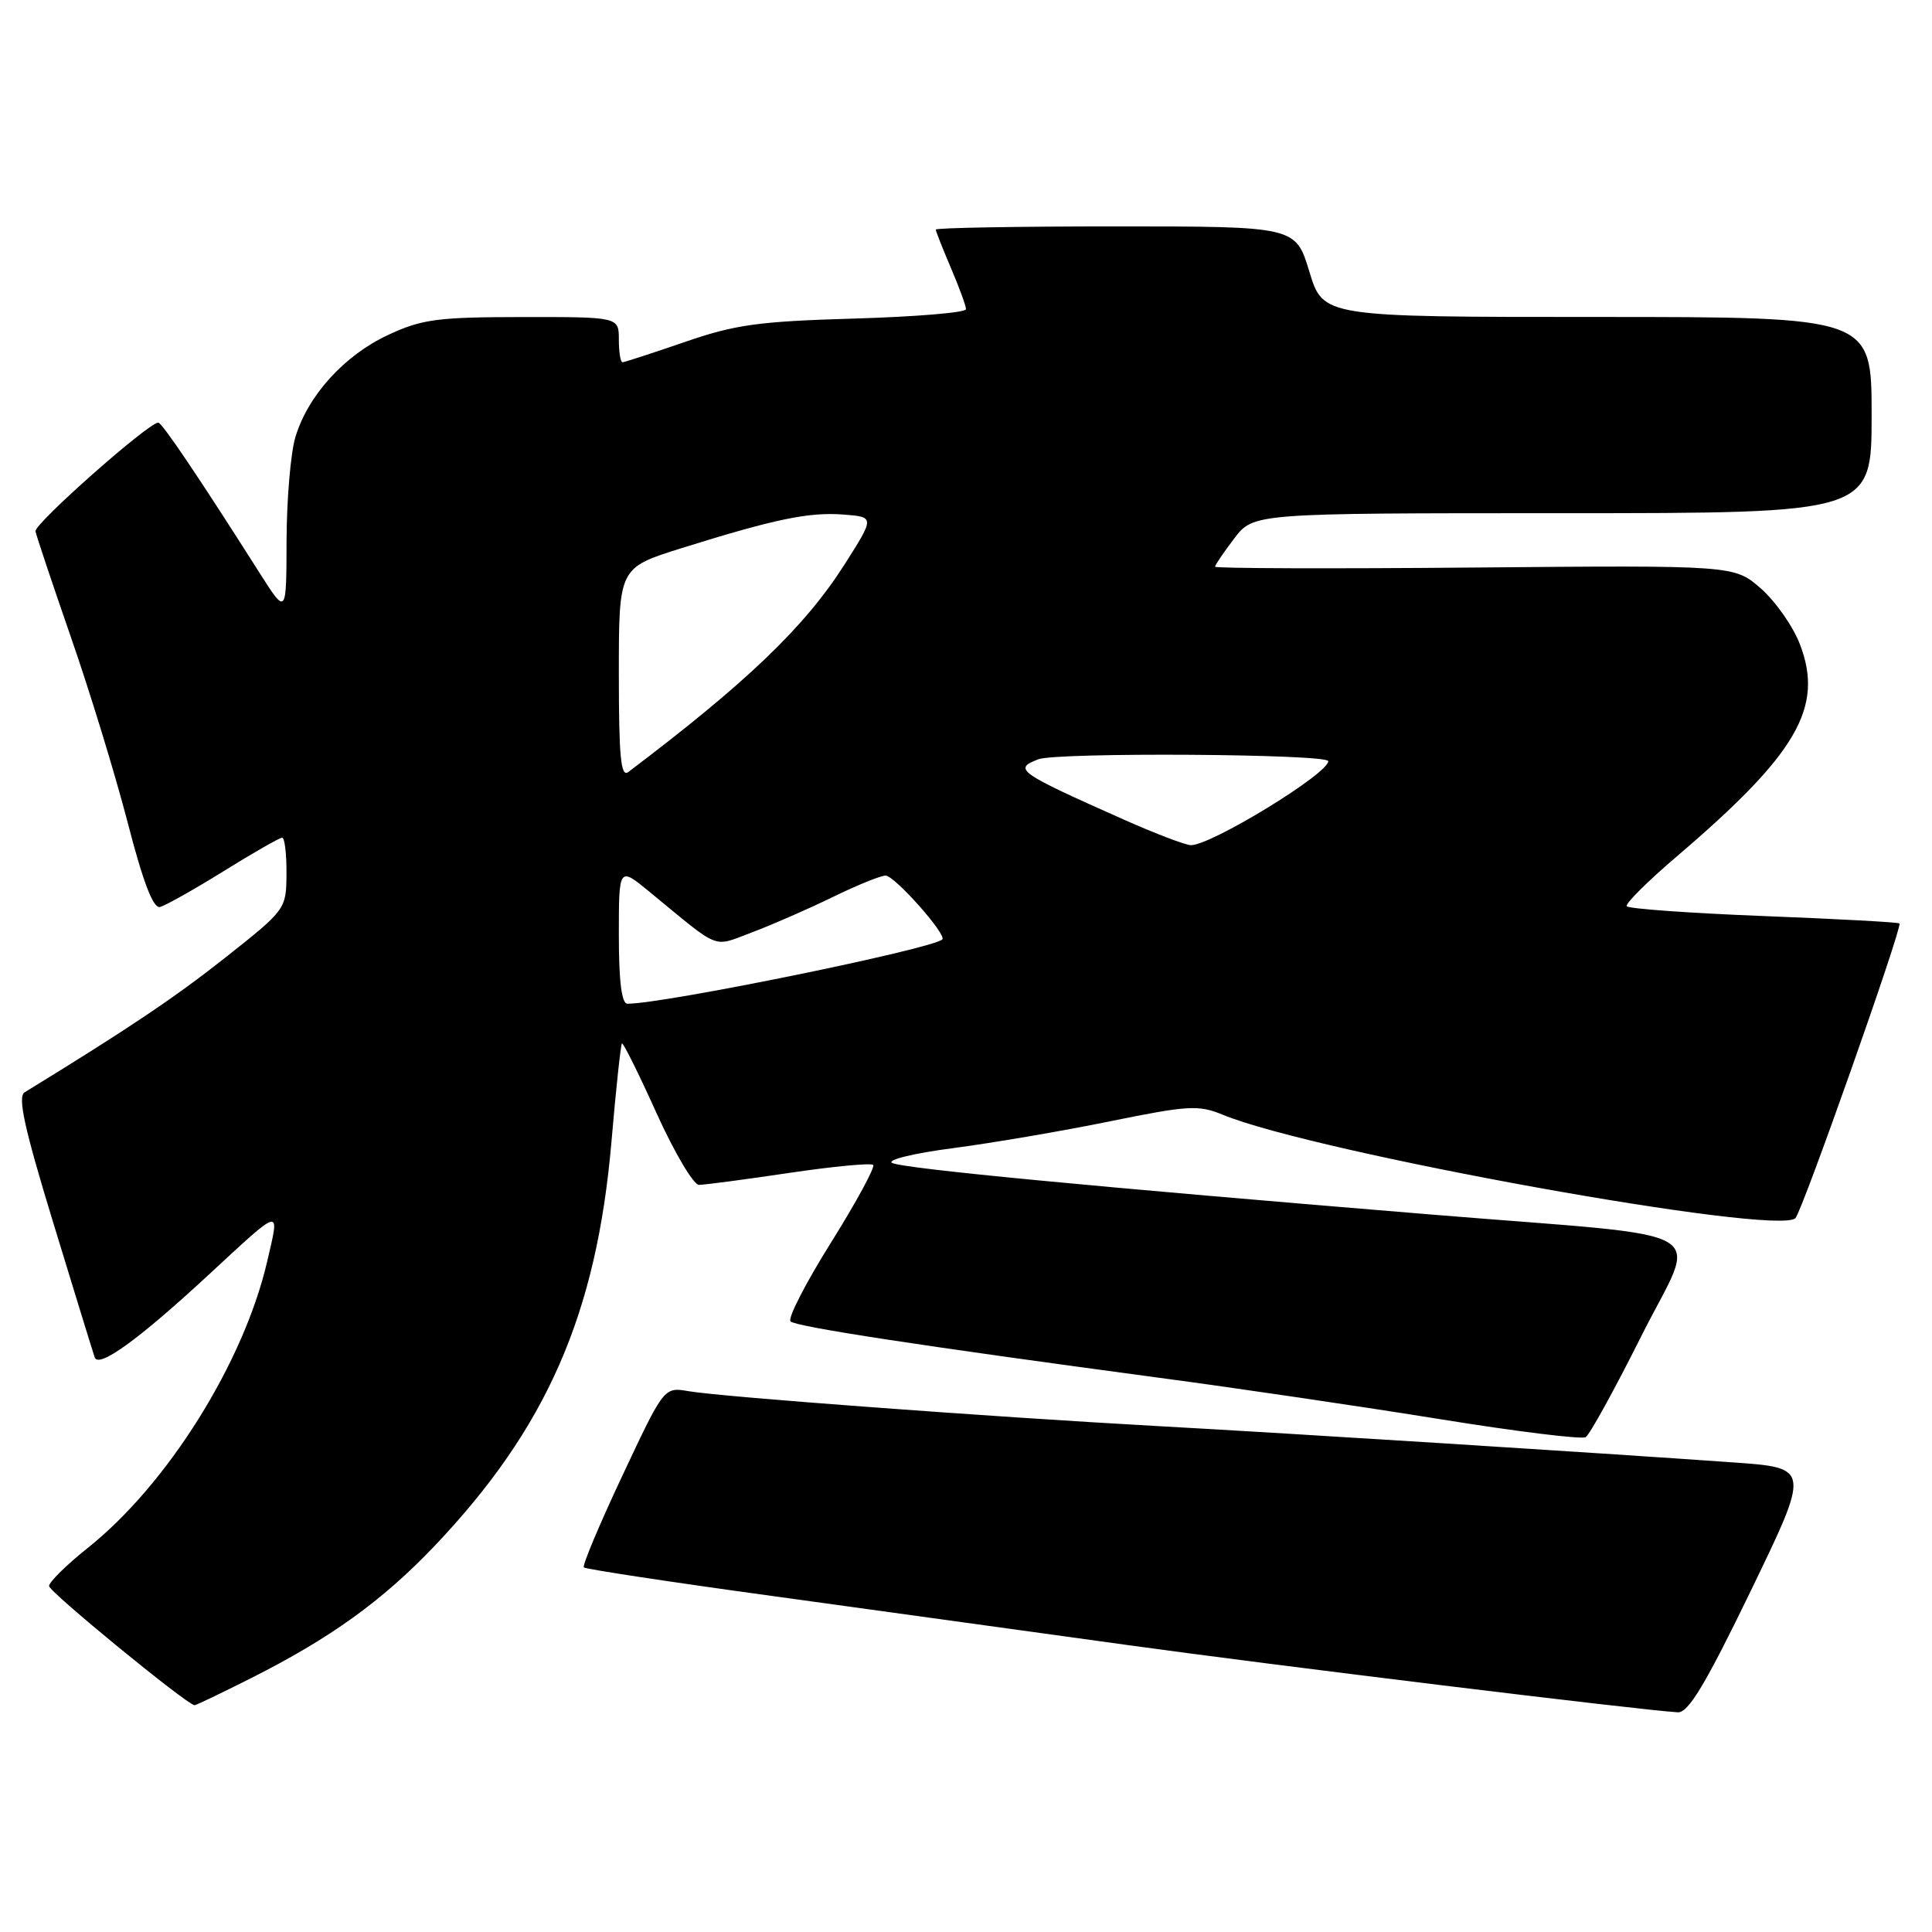 <?xml version="1.0" encoding="UTF-8" standalone="no"?>
<!DOCTYPE svg PUBLIC "-//W3C//DTD SVG 1.1//EN" "http://www.w3.org/Graphics/SVG/1.1/DTD/svg11.dtd" >
<svg xmlns="http://www.w3.org/2000/svg" xmlns:xlink="http://www.w3.org/1999/xlink" version="1.1" viewBox="0 0 256 256">
 <g >
 <path fill="currentColor"
d=" M 232.01 210.75 C 239.87 194.50 239.87 194.50 229.69 193.78 C 210.86 192.45 171.65 189.97 153.50 188.97 C 131.10 187.73 95.59 185.09 91.24 184.34 C 87.99 183.78 87.99 183.78 82.47 195.53 C 79.43 201.99 77.13 207.47 77.36 207.69 C 77.59 207.92 88.97 209.65 102.64 211.52 C 116.31 213.40 137.40 216.31 149.50 217.99 C 168.76 220.66 217.25 226.59 222.32 226.89 C 223.71 226.97 225.97 223.22 232.01 210.75 Z  M 33.27 222.36 C 43.73 217.10 50.68 212.10 57.56 204.87 C 72.44 189.22 79.05 174.13 81.02 151.30 C 81.62 144.29 82.25 138.42 82.41 138.26 C 82.56 138.10 84.63 142.25 86.99 147.49 C 89.36 152.72 91.89 157.00 92.62 157.00 C 93.34 157.00 98.72 156.29 104.56 155.42 C 110.40 154.55 115.41 154.08 115.70 154.36 C 115.98 154.65 113.47 159.28 110.11 164.65 C 106.75 170.01 104.34 174.71 104.75 175.09 C 105.54 175.81 121.88 178.31 153.50 182.55 C 163.94 183.94 180.74 186.42 190.83 188.05 C 200.91 189.68 209.59 190.75 210.11 190.43 C 210.64 190.11 213.95 184.09 217.48 177.05 C 224.96 162.10 228.39 164.11 190.00 160.96 C 145.14 157.28 119.53 154.83 118.20 154.09 C 117.48 153.69 121.14 152.80 126.32 152.13 C 131.51 151.45 140.87 149.85 147.13 148.57 C 157.44 146.47 158.83 146.39 162.00 147.70 C 174.18 152.74 235.70 163.85 237.91 161.40 C 238.86 160.35 252.12 122.79 251.69 122.36 C 251.54 122.20 243.42 121.76 233.67 121.38 C 223.91 121.00 215.76 120.41 215.55 120.08 C 215.34 119.74 218.32 116.78 222.16 113.50 C 238.11 99.90 241.70 93.74 238.51 85.40 C 237.61 83.03 235.28 79.70 233.35 78.00 C 229.82 74.90 229.82 74.90 195.41 75.20 C 176.48 75.37 161.00 75.32 161.00 75.09 C 161.00 74.87 162.15 73.18 163.55 71.34 C 166.10 68.00 166.10 68.00 207.05 68.00 C 248.00 68.00 248.00 68.00 248.00 55.00 C 248.00 42.00 248.00 42.00 211.66 42.00 C 175.32 42.00 175.32 42.00 173.50 36.00 C 171.68 30.00 171.68 30.00 147.84 30.00 C 134.73 30.00 124.00 30.19 124.00 30.42 C 124.00 30.65 124.90 32.93 126.00 35.50 C 127.10 38.07 128.00 40.53 128.00 40.97 C 128.00 41.42 121.36 41.97 113.25 42.21 C 100.53 42.58 97.43 43.00 90.73 45.32 C 86.45 46.79 82.74 48.00 82.48 48.00 C 82.22 48.00 82.00 46.65 82.00 45.00 C 82.00 42.00 82.00 42.00 69.25 42.01 C 57.96 42.02 55.92 42.29 51.43 44.38 C 45.62 47.09 40.80 52.40 39.14 57.92 C 38.51 60.02 37.99 66.18 37.97 71.62 C 37.95 81.50 37.95 81.50 34.45 76.00 C 26.36 63.25 21.47 56.00 20.97 56.00 C 19.67 56.00 4.52 69.41 4.70 70.40 C 4.82 71.00 6.94 77.35 9.42 84.50 C 11.91 91.65 15.28 102.67 16.92 109.00 C 18.96 116.89 20.30 120.40 21.20 120.18 C 21.91 120.00 25.71 117.87 29.64 115.43 C 33.56 112.99 37.05 111.00 37.39 111.00 C 37.72 111.00 37.98 113.14 37.96 115.75 C 37.93 120.48 37.90 120.52 29.84 126.90 C 23.13 132.20 17.05 136.28 3.26 144.74 C 2.31 145.32 3.23 149.50 7.05 162.00 C 9.82 171.07 12.29 179.11 12.55 179.86 C 13.06 181.34 18.34 177.52 27.50 169.05 C 37.52 159.79 37.08 159.89 35.40 167.16 C 32.29 180.56 22.19 196.69 11.65 205.09 C 8.82 207.35 6.50 209.63 6.50 210.16 C 6.50 210.92 24.61 225.76 25.77 225.95 C 25.93 225.98 29.30 224.36 33.27 222.36 Z  M 82.00 123.92 C 82.00 114.83 82.00 114.83 86.06 118.17 C 95.67 126.06 94.31 125.53 99.70 123.52 C 102.34 122.53 107.13 120.43 110.35 118.86 C 113.57 117.29 116.72 116.01 117.35 116.02 C 118.55 116.04 125.48 123.85 124.86 124.48 C 123.59 125.73 88.04 133.00 83.14 133.00 C 82.37 133.00 82.00 130.04 82.00 123.92 Z  M 149.00 108.64 C 134.84 102.34 134.21 101.90 137.58 100.61 C 140.05 99.66 176.00 99.89 176.00 100.86 C 176.00 102.53 160.49 112.01 157.80 111.99 C 157.08 111.98 153.12 110.47 149.00 108.64 Z  M 82.00 89.24 C 82.00 75.24 82.00 75.24 90.25 72.65 C 102.63 68.78 107.17 67.83 111.75 68.18 C 115.91 68.50 115.91 68.50 111.89 74.82 C 106.64 83.06 99.00 90.39 83.25 102.30 C 82.26 103.04 82.00 100.28 82.00 89.24 Z "/>
</g>
</svg>